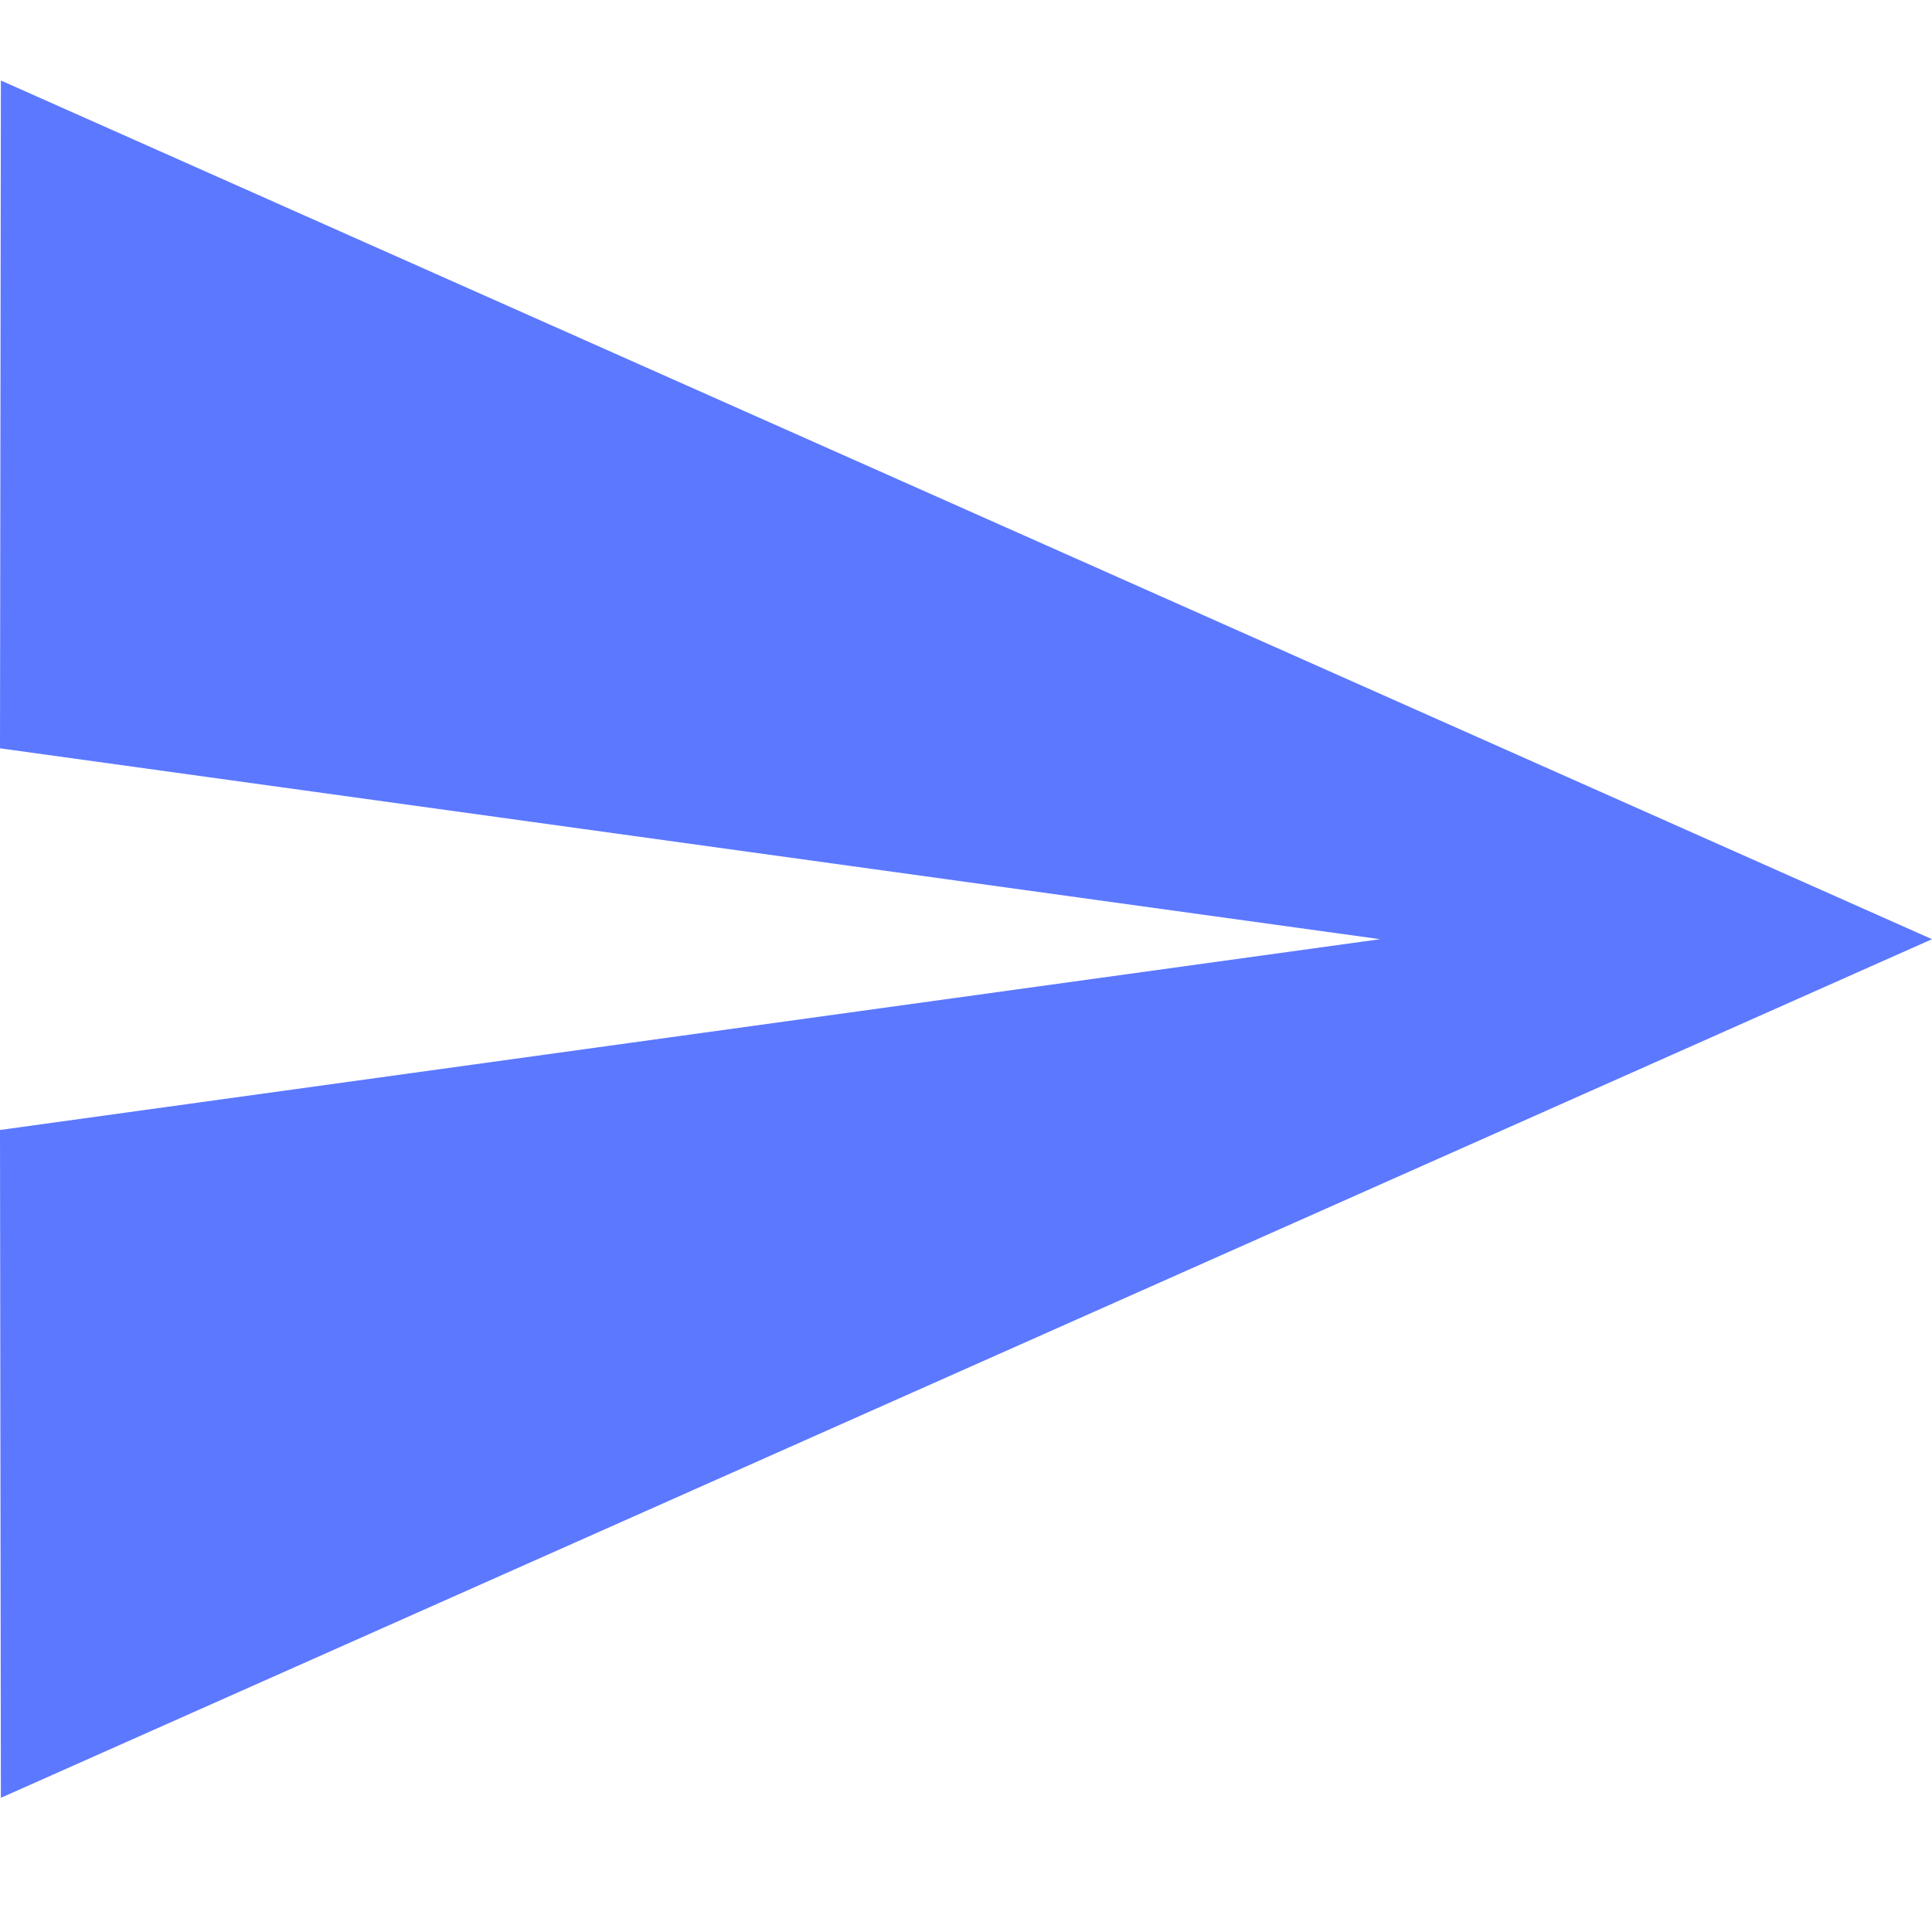 <svg width="24" height="24" viewBox="0 0 24 24" fill="none" xmlns="http://www.w3.org/2000/svg">
<path fill-rule="evenodd" clip-rule="evenodd" d="M0.011 1L0 9.296L17.143 11.667L0 14.037L0.011 22.333L24 11.667L0.011 1Z" fill="#5C78FF"/>
</svg>
